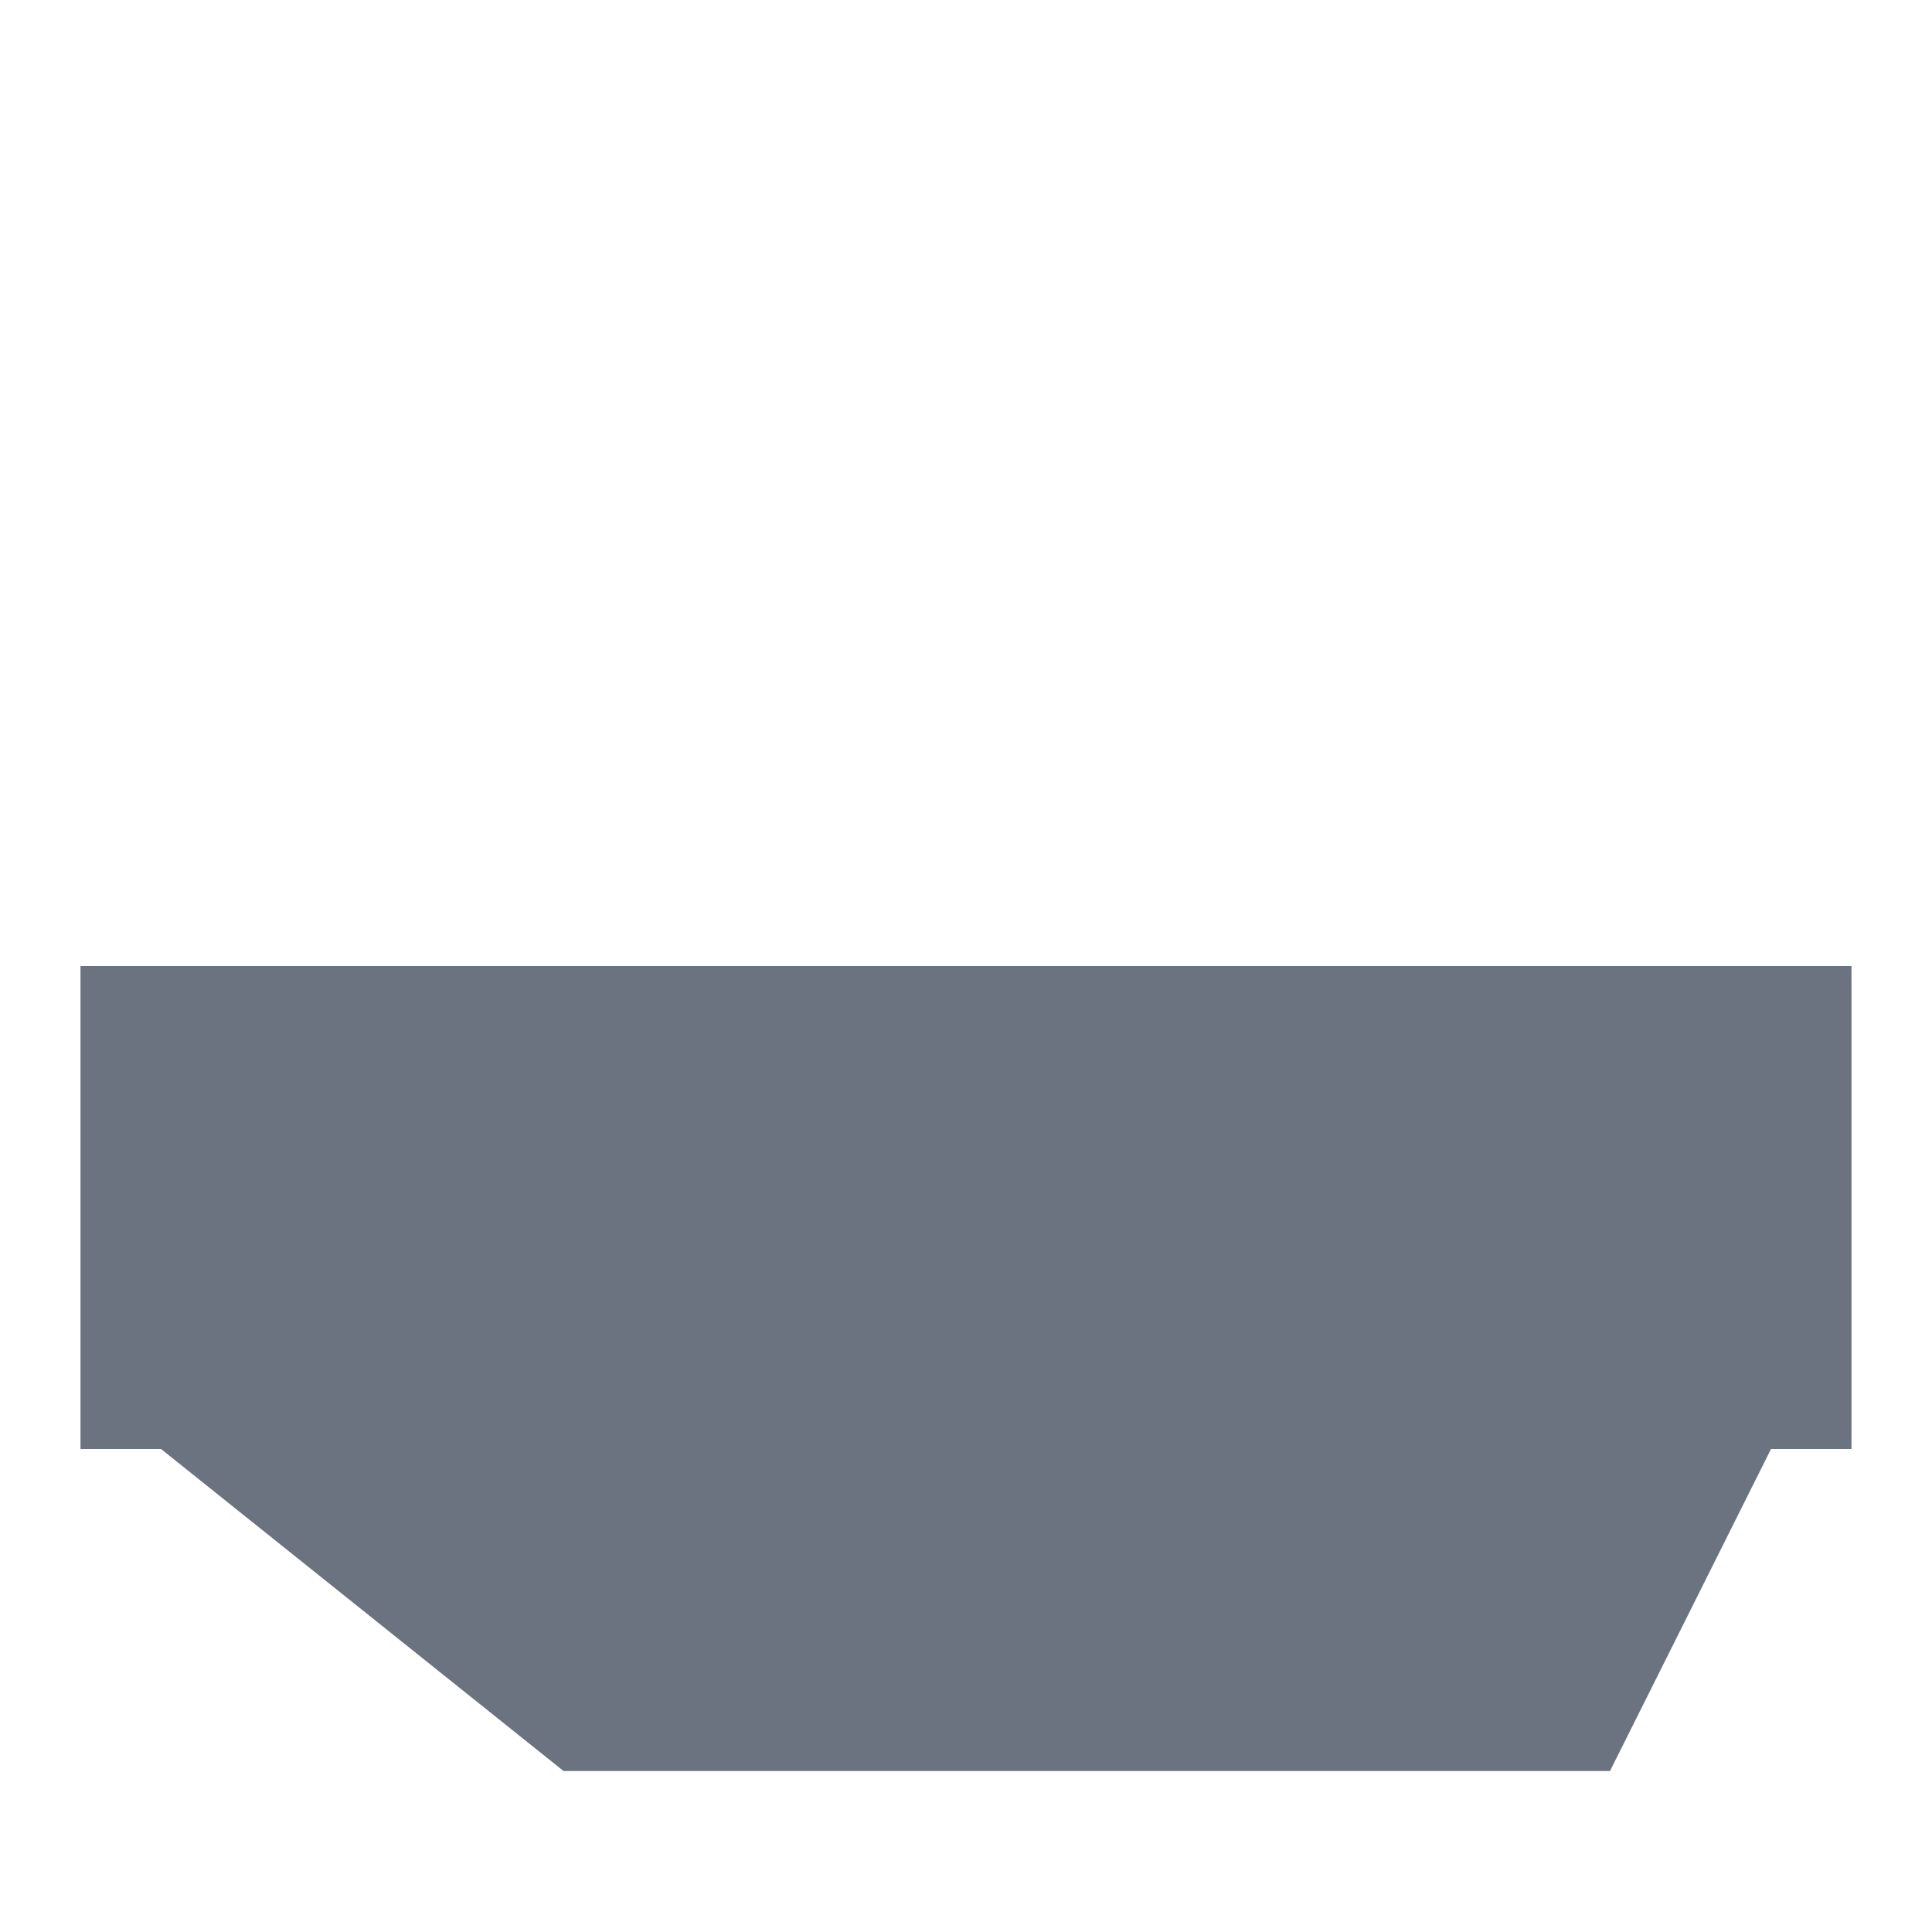 <svg width="24" height="24" viewBox="0 0 24 24" fill="#6B7280" xmlns="http://www.w3.org/2000/svg">
<path d="M1 12H23V18H1L1 12Z"/>
<path d="M14 6L20 12" />
<path d="M8 6L14 12" />
<path d="M2 18L7 22H20L22 18" />
<path d="M12 18V22" />
</svg>